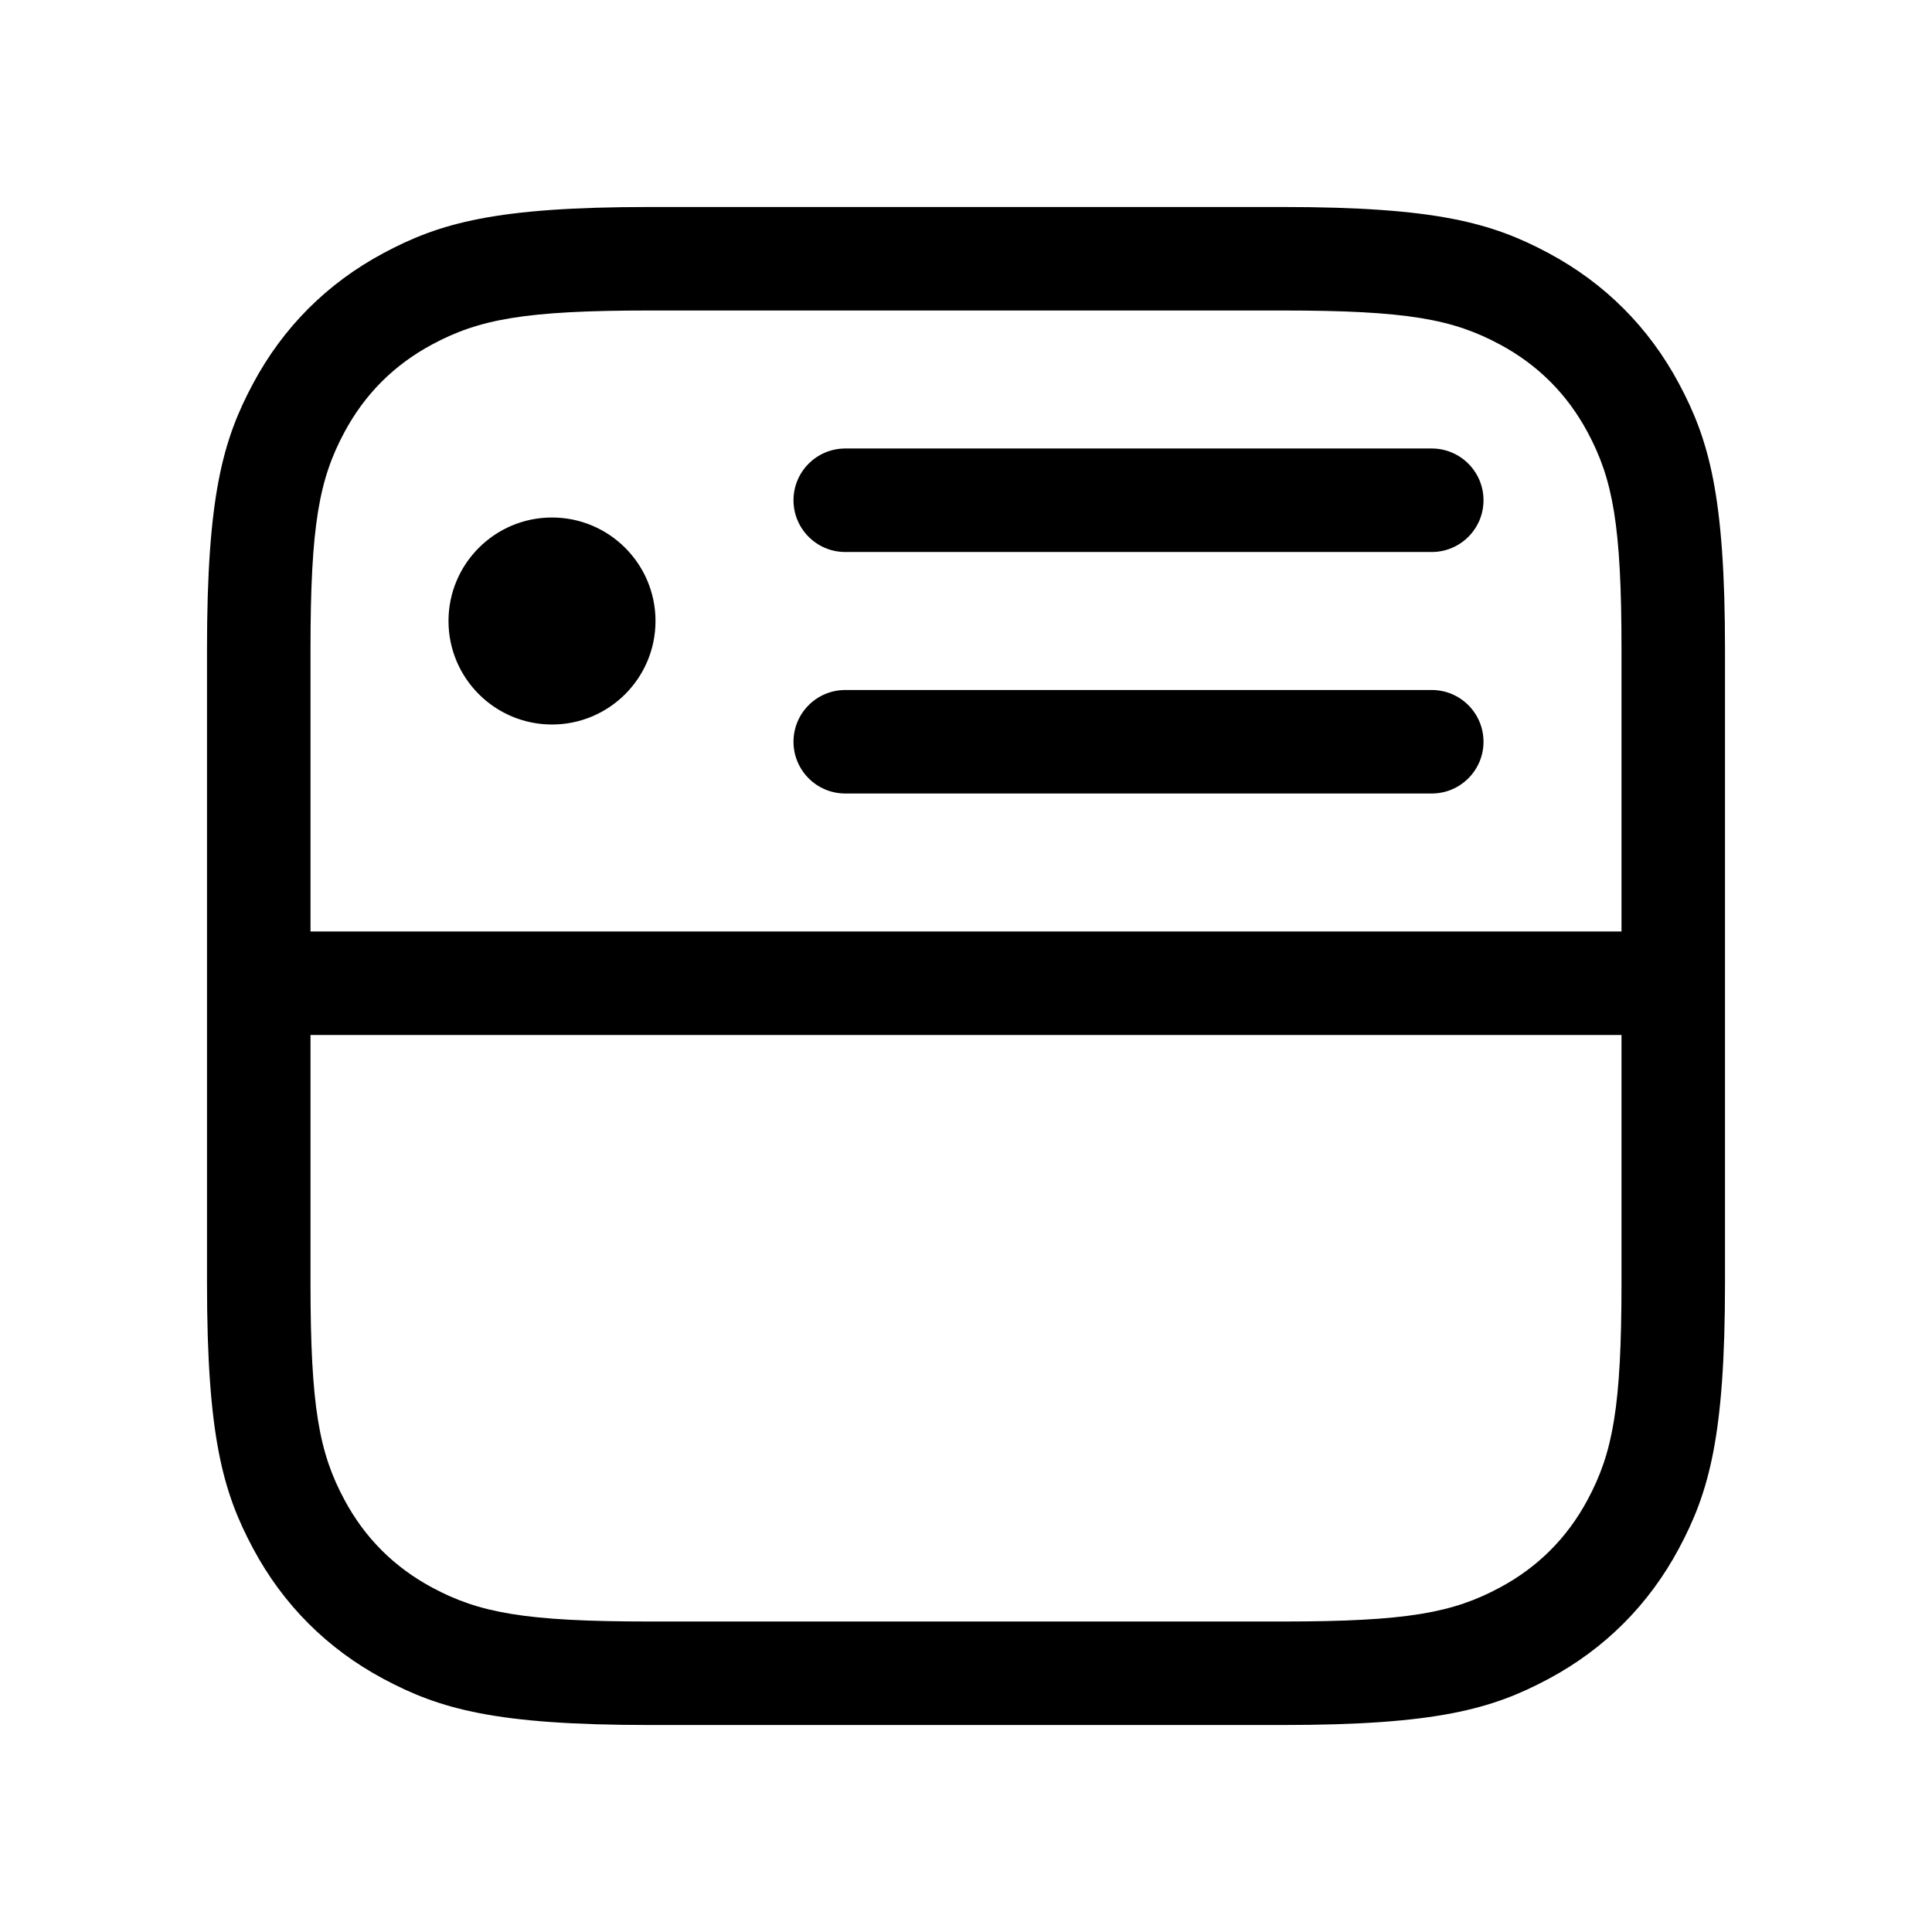 <svg xmlns="http://www.w3.org/2000/svg" width="28" height="28" viewBox="0 0 28 28">
  <path d="M9.41,3 L18.59,3 C20.819,3 21.627,3.232 22.442,3.668 C23.257,4.104 23.896,4.743 24.332,5.558 C24.768,6.373 25,7.181 25,9.41 L25,18.59 C25,20.819 24.768,21.627 24.332,22.442 C23.896,23.257 23.257,23.896 22.442,24.332 C21.627,24.768 20.819,25 18.59,25 L9.41,25 C7.181,25 6.373,24.768 5.558,24.332 C4.743,23.896 4.104,23.257 3.668,22.442 C3.232,21.627 3,20.819 3,18.59 L3,9.41 C3,7.181 3.232,6.373 3.668,5.558 C4.104,4.743 4.743,4.104 5.558,3.668 C6.373,3.232 7.181,3 9.41,3 Z M9.41,4.5 C7.604,4.5 6.944,4.627 6.265,4.991 C5.712,5.287 5.287,5.712 4.991,6.265 C4.627,6.944 4.5,7.604 4.5,9.41 L4.5,18.59 C4.5,20.396 4.627,21.056 4.991,21.735 C5.287,22.288 5.712,22.713 6.265,23.009 C6.944,23.373 7.604,23.5 9.41,23.5 L18.59,23.5 C20.396,23.5 21.056,23.373 21.735,23.009 C22.288,22.713 22.713,22.288 23.009,21.735 C23.373,21.056 23.5,20.396 23.5,18.59 L23.5,9.41 C23.5,7.604 23.373,6.944 23.009,6.265 C22.713,5.712 22.288,5.287 21.735,4.991 C21.056,4.627 20.396,4.5 18.59,4.5 L9.41,4.5 Z M8,10.5 C7.172,10.5 6.5,9.828 6.5,9 C6.5,8.172 7.172,7.5 8,7.5 C8.828,7.5 9.5,8.172 9.5,9 C9.5,9.828 8.828,10.5 8,10.5 Z M12.25,6.5 L20.75,6.5 C21.164,6.5 21.5,6.836 21.5,7.25 C21.5,7.664 21.164,8 20.75,8 L12.25,8 C11.836,8 11.5,7.664 11.5,7.25 C11.5,6.836 11.836,6.5 12.25,6.5 Z M12.25,10 L20.75,10 C21.164,10 21.5,10.336 21.5,10.75 C21.5,11.164 21.164,11.5 20.75,11.5 L12.25,11.5 C11.836,11.5 11.5,11.164 11.5,10.75 C11.5,10.336 11.836,10 12.25,10 Z M4.5,13.5 L23.5,13.5 L23.5,15 L4.5,15 L4.5,13.5 Z"/>
</svg>
